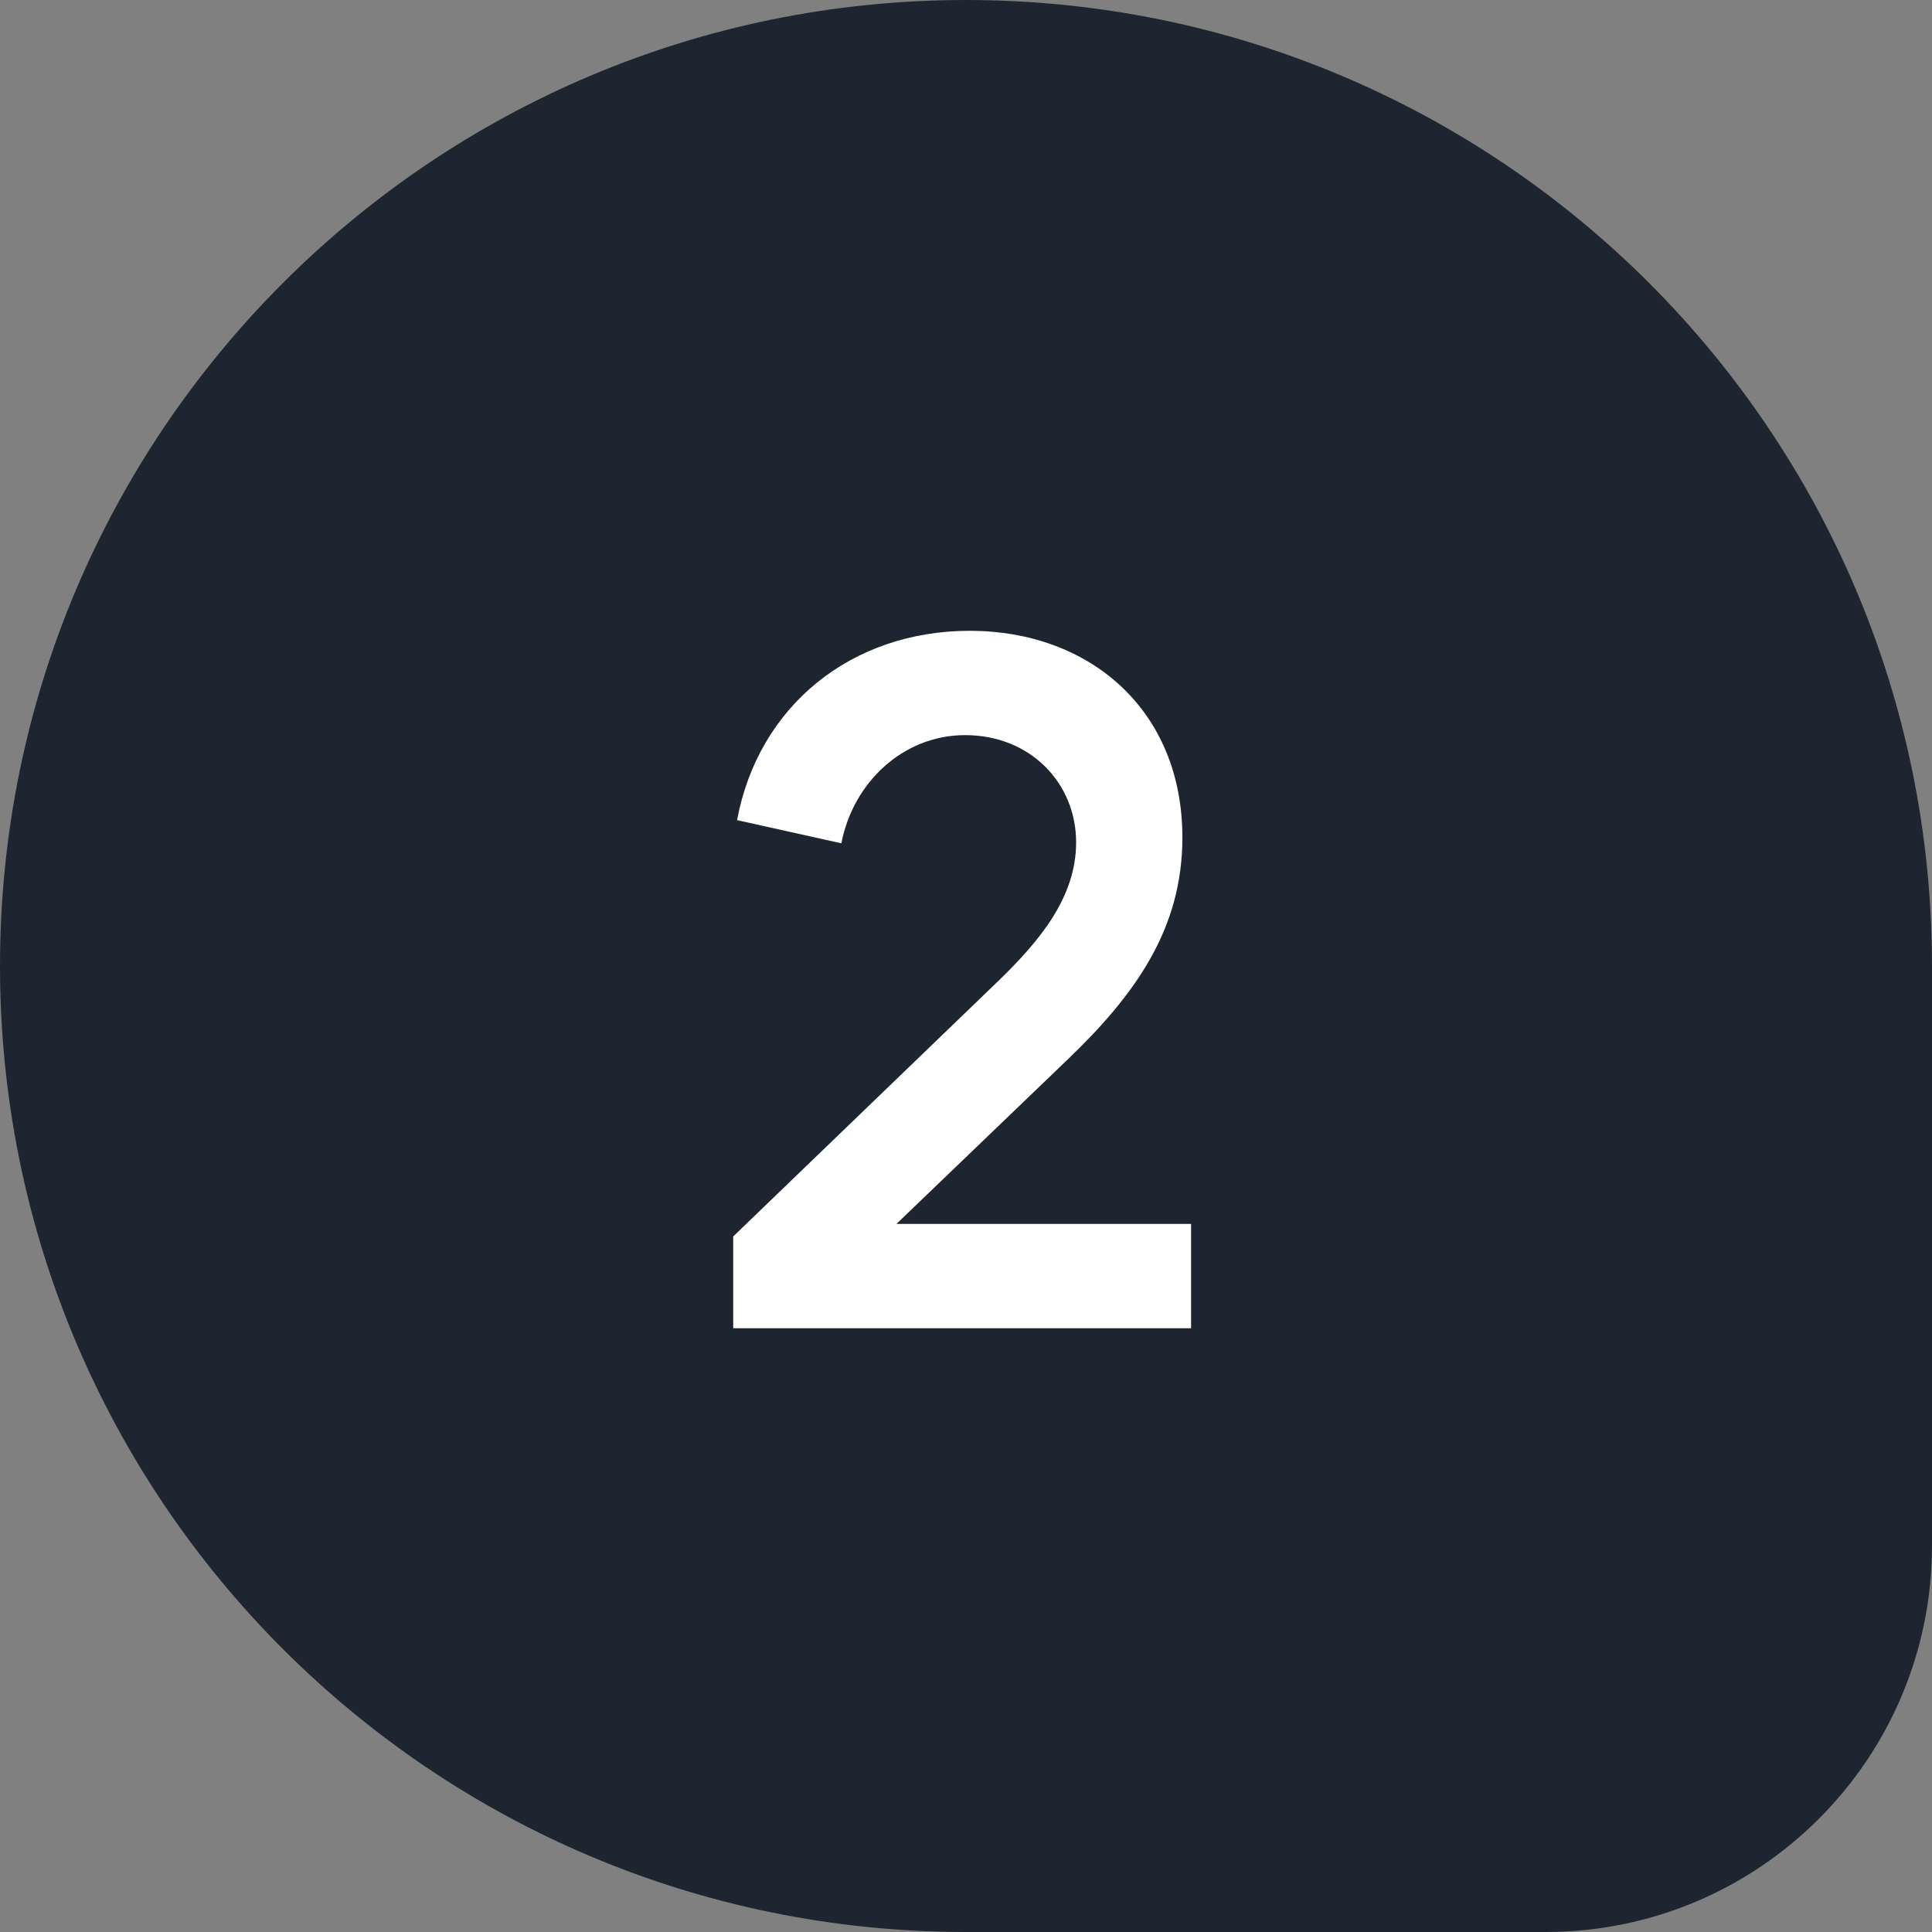 <?xml version="1.0" encoding="UTF-8"?>
<svg width="80px" height="80px" viewBox="0 0 80 80" version="1.1" xmlns="http://www.w3.org/2000/svg" xmlns:xlink="http://www.w3.org/1999/xlink">
    <rect x="0" y="0" width="80" height="80" fill="#808080" stroke="none"/>
    <!-- Generator: Sketch 63.1 (92452) - https://sketch.com -->
    <title>2</title>
    <desc>Created with Sketch.</desc>
    <g id="Website" stroke="none" stroke-width="1" fill="none" fill-rule="evenodd">
        <g id="Homepage" transform="translate(-680, -960)">
            <g id="How-it-works" transform="translate(80, 808)">
                <g id="2" transform="translate(440, 152)">
                    <g transform="translate(160, 0)">
                        <path d="M40,0 L64,0 C72.837,-1.623249e-15 80,7.163 80,16 L80,40 C80,62.091 62.091,80 40,80 C17.909,80 2.705415e-15,62.091 0,40 C-2.705415e-15,17.909 17.909,4.05812251e-15 40,0 Z" id="Rectangle" fill="#1D2630" transform="translate(40, 40) scale(1, -1) translate(-40, -40) "></path>
                        <path d="M49.32,55 L49.32,50.68 L37.12,50.68 L44.2,43.88 C47.04,41.16 48.96,38.44 48.96,34.68 C48.96,29.36 45.08,26.12 40.16,26.12 C35.24,26.12 31.4,29.24 30.52,33.96 L34.84,34.92 C35.32,32.4 37.4,30.44 39.96,30.44 C42.68,30.44 44.56,32.44 44.56,34.88 C44.56,37.16 43.04,38.96 41.4,40.56 L30.36,51.2 L30.36,55 L49.32,55 Z" fill="#FFFFFF" fill-rule="nonzero"></path>
                    </g>
                </g>
            </g>
        </g>
    </g>
</svg>